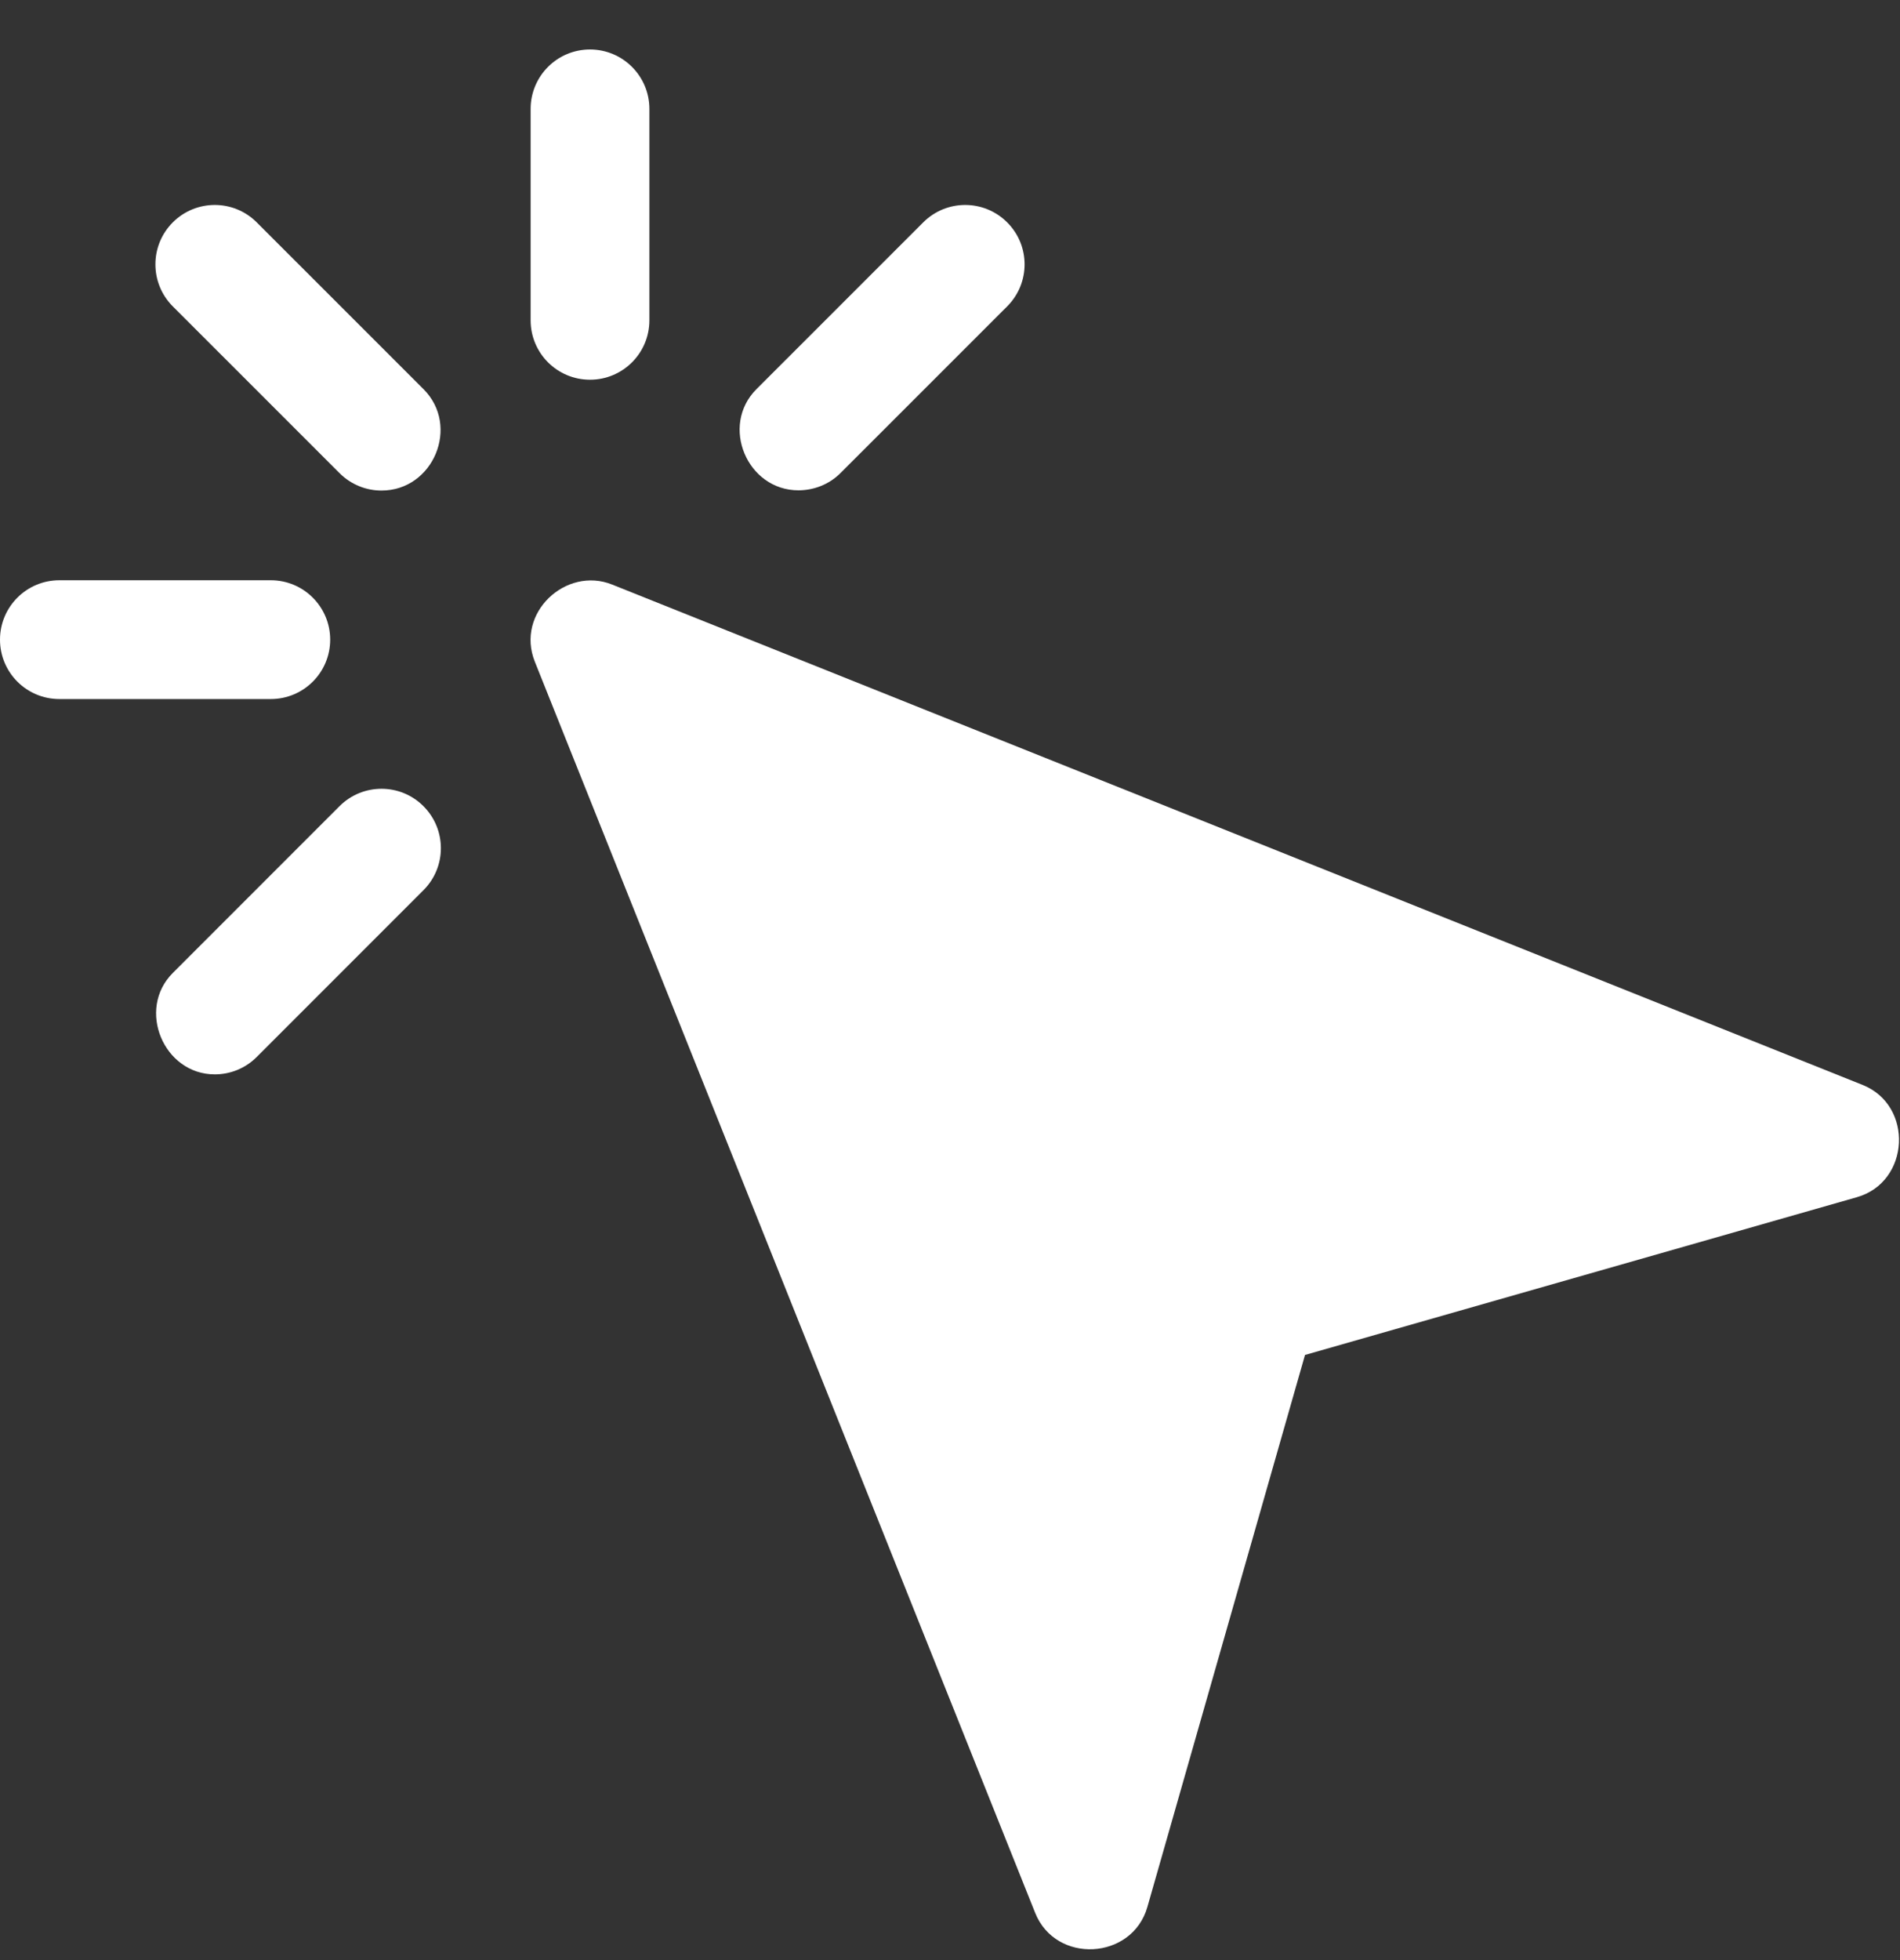 <svg width="32" height="33" viewBox="0 0 32 33" fill="none" xmlns="http://www.w3.org/2000/svg">
<rect x="0" y="0" width="32" height="33" fill="#333333" stroke="none"/>
<g clip-path="url(#clip0_11034_1499)">
<path d="M31.371 18.266C31.371 18.266 10.35 9.857 10.308 9.841C9.533 9.531 8.679 10.318 9.008 11.141C9.008 11.141 17.416 32.162 17.434 32.204C17.78 33.071 19.067 33.002 19.324 32.107L21.979 22.812C21.979 22.812 31.24 20.166 31.274 20.156C32.169 19.901 32.234 18.612 31.371 18.266Z" fill="white"/>
<path d="M4.324 3.744C3.934 3.353 3.301 3.353 2.91 3.744C2.52 4.134 2.52 4.767 2.91 5.158L5.719 7.966C5.914 8.161 6.17 8.259 6.425 8.259C7.3 8.259 7.753 7.171 7.133 6.552L4.324 3.744Z" fill="white"/>
<path d="M13.447 8.255C13.704 8.255 13.962 8.158 14.154 7.966L16.963 5.158C17.354 4.767 17.354 4.134 16.963 3.744C16.572 3.353 15.94 3.353 15.549 3.744C15.549 3.744 12.753 6.538 12.74 6.552C12.124 7.168 12.583 8.255 13.447 8.255Z" fill="white"/>
<path d="M5.718 13.573C5.718 13.573 2.923 16.368 2.91 16.381C2.297 16.993 2.756 18.088 3.617 18.088C3.873 18.088 4.128 17.991 4.324 17.795L7.132 14.987C7.523 14.597 7.523 13.964 7.132 13.573C6.742 13.182 6.109 13.182 5.718 13.573Z" fill="white"/>
<path d="M5.561 10.769C5.561 10.217 5.113 9.769 4.561 9.769H1C0.447 9.769 0 10.217 0 10.769C0 11.322 0.447 11.769 1 11.769H4.561C5.113 11.769 5.561 11.322 5.561 10.769Z" fill="white"/>
<path d="M9.937 6.393C10.489 6.393 10.937 5.946 10.937 5.393V1.833C10.937 1.281 10.489 0.833 9.937 0.833C9.384 0.833 8.937 1.281 8.937 1.833V5.393C8.937 5.946 9.384 6.393 9.937 6.393Z" fill="white"/>
</g>
<defs>
<clipPath id="clip0_11034_1499">
<rect width="32" height="32" fill="white" transform="translate(0 0.833)"/>
</clipPath>
</defs>
</svg>
